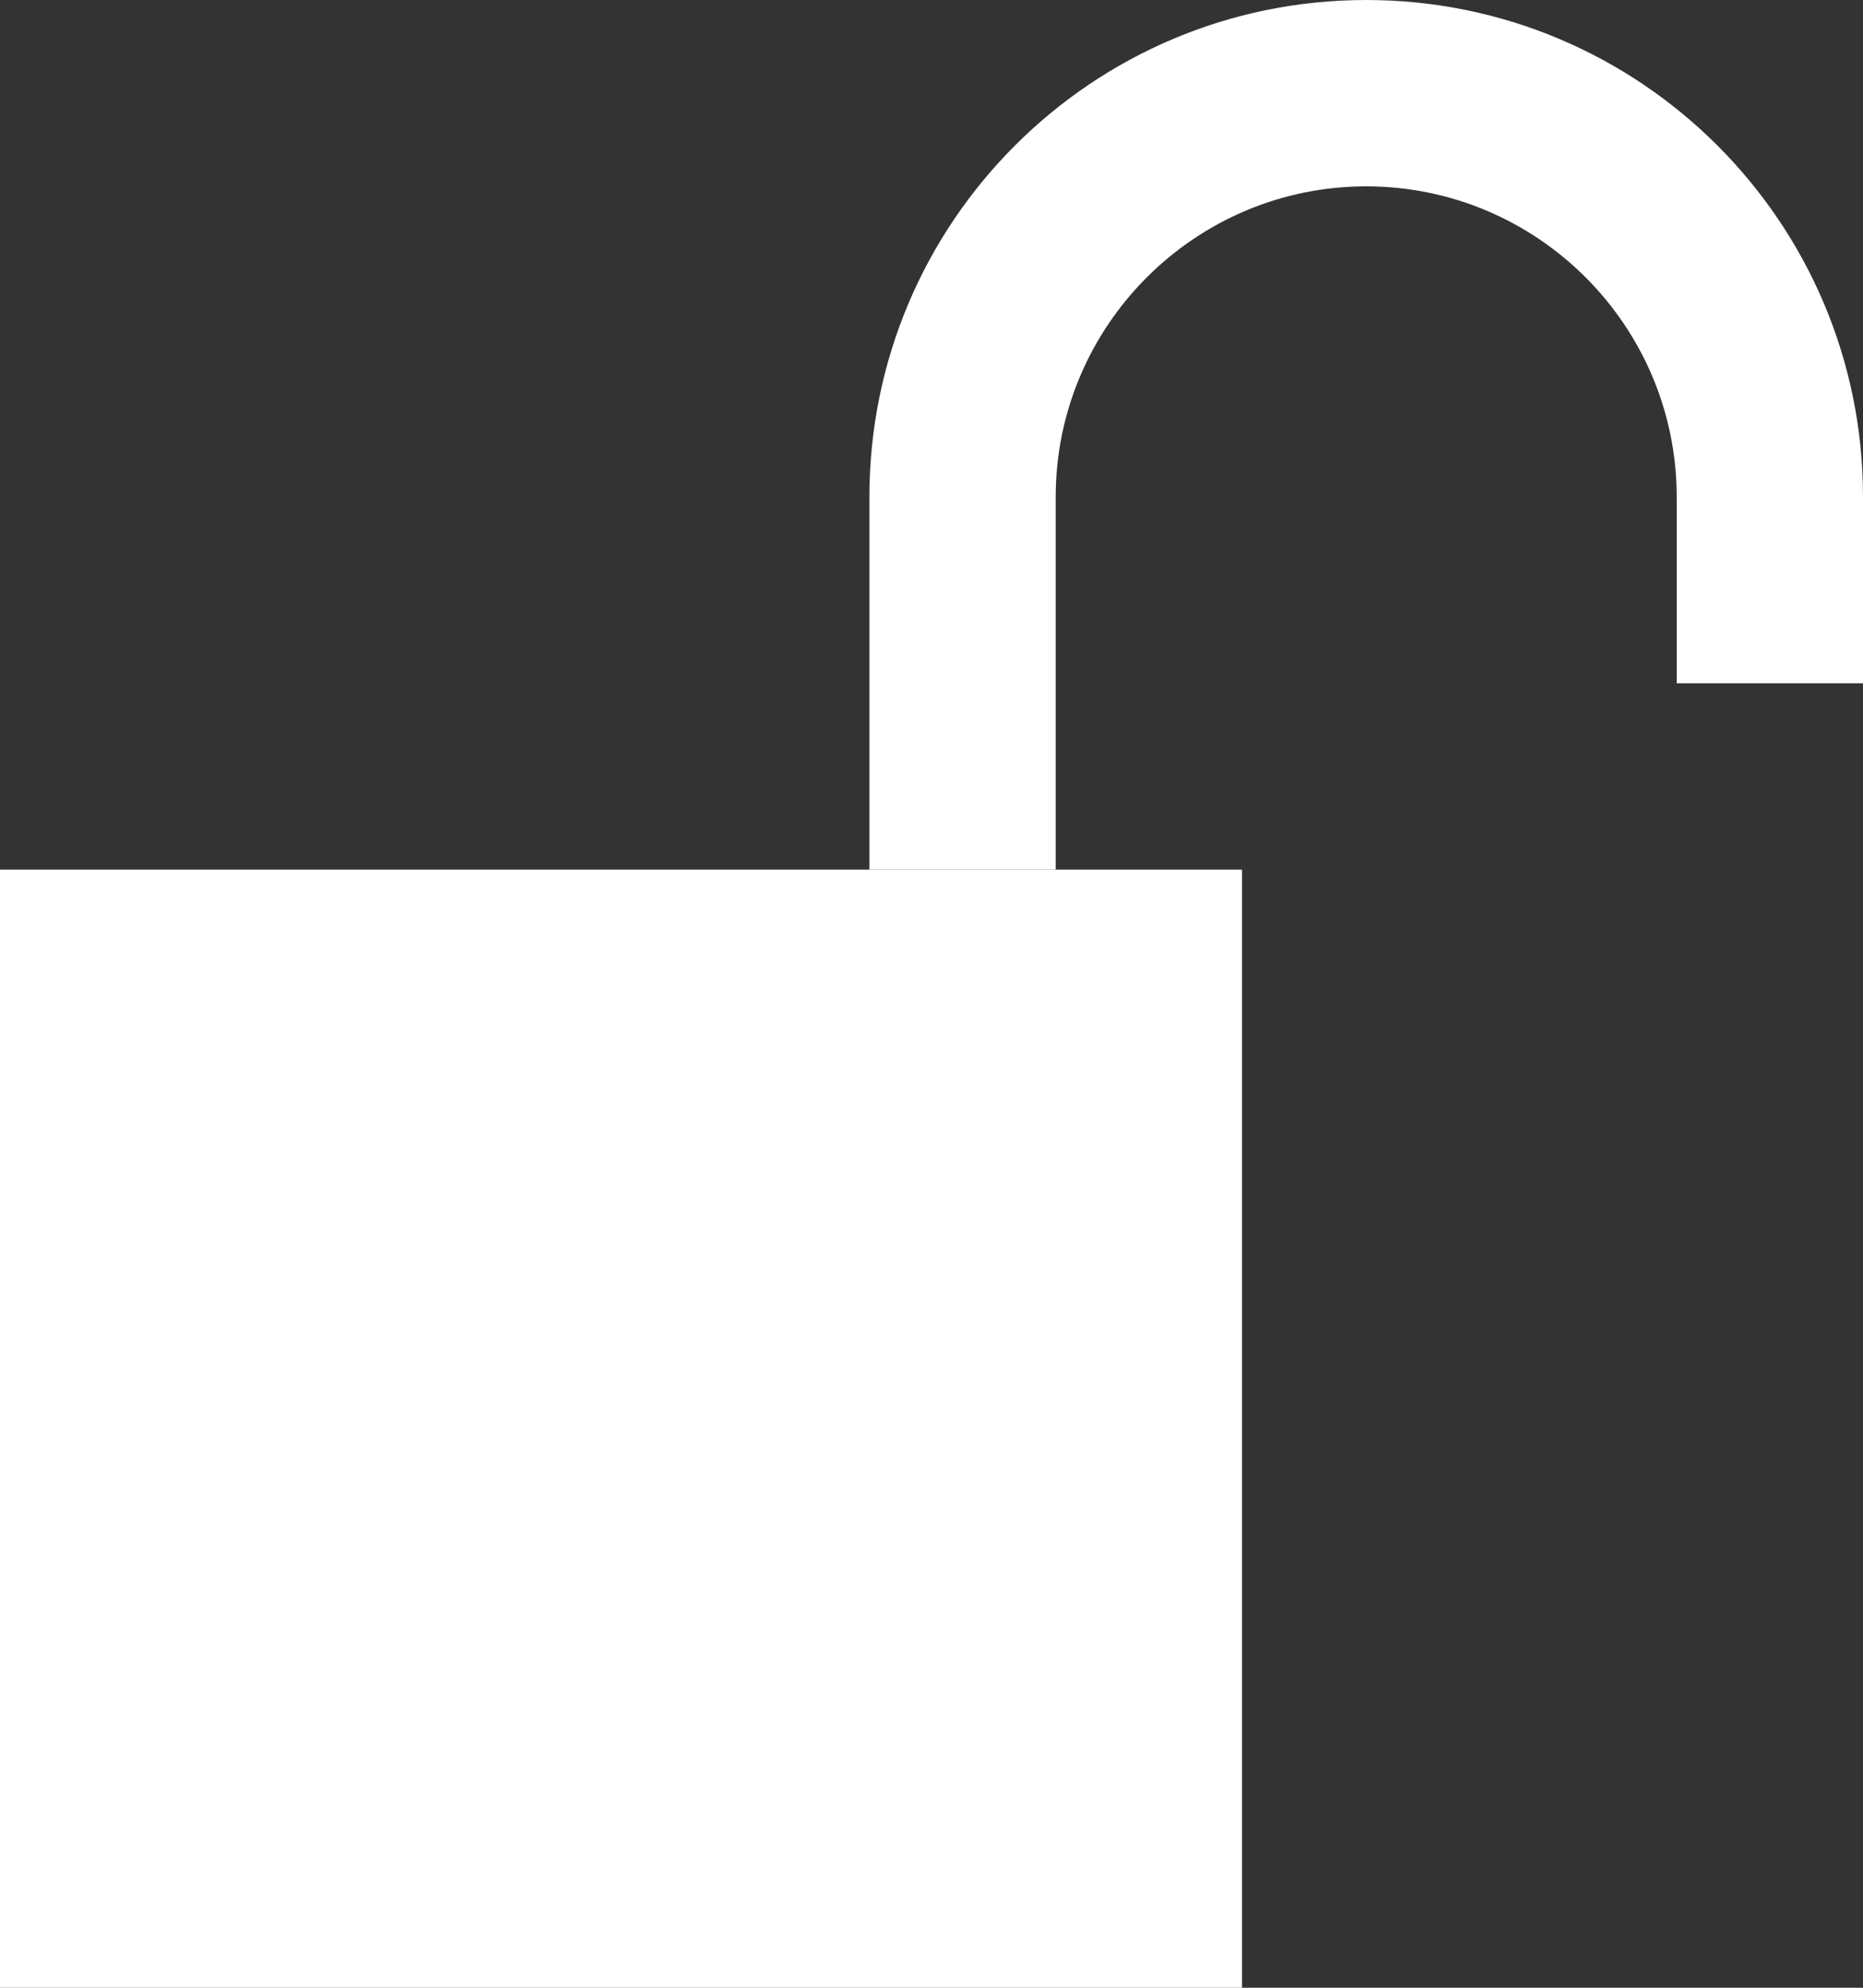 <?xml version="1.0" encoding="UTF-8"?>
<svg width="15px" height="16px" viewBox="0 0 15 16" version="1.1" xmlns="http://www.w3.org/2000/svg" xmlns:xlink="http://www.w3.org/1999/xlink">
    <rect x="0" y="0" width="15" height="16" fill="#333333" stroke="none"/>
    <!-- Generator: Sketch 49.2 (51160) - http://www.bohemiancoding.com/sketch -->
    <title>ic_unlock</title>
    <desc>Created with Sketch.</desc>
    <defs></defs>
    <g id="Page-1" stroke="none" stroke-width="1" fill="none" fill-rule="evenodd">
        <g id="ThemeStyles" transform="translate(-1110, -2025)" fill="#ffffff">
            <g id="ic_unlock" transform="translate(1110, 2025)">
                <g id="Group">
                    <polygon id="Shape" points="0 7 10 7 10 16 0 16"></polygon>
                    <path d="M11,0 C8.791,0 7,1.791 7,4 L7,7 L8.5,7 L8.5,4 C8.5,2.622 9.621,1.5 11,1.5 C12.379,1.5 13.5,2.622 13.5,4 L13.5,5.5 L15,5.5 L15,4 C15,1.791 13.209,0 11,0" id="Shape"></path>
                </g>
            </g>
        </g>
    </g>
</svg>